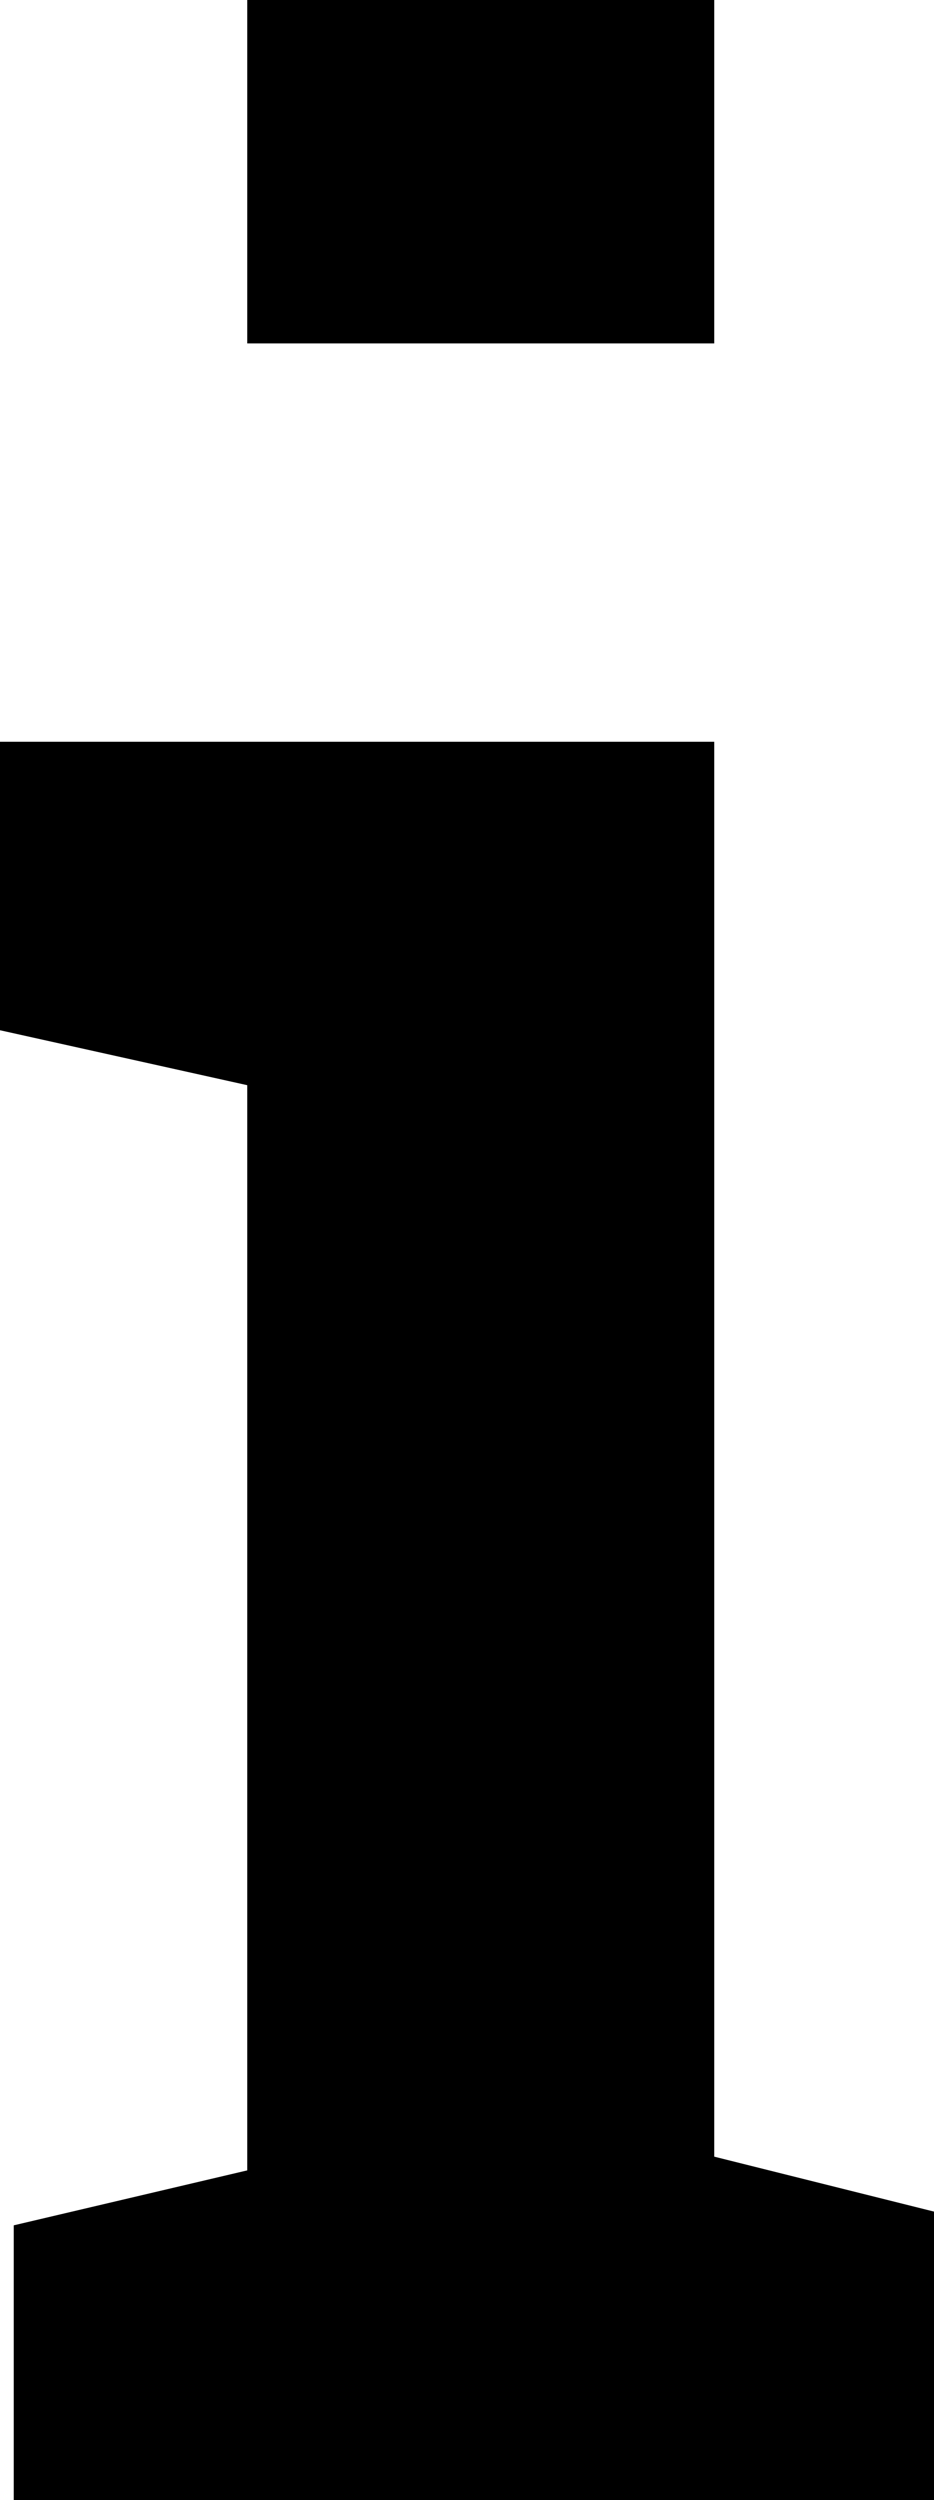 <svg version="1.1" xmlns="http://www.w3.org/2000/svg" xmlns:xlink="http://www.w3.org/1999/xlink" x="0px" y="0px"
	 viewBox="0 0 6.8 18.2" xml:space="preserve">
<path d="M0.1,16.2l1.7-0.4V7.9L0,7.5V5.4h5.2v10.3l1.6,0.4v2.1H0.1C0.1,18.2,0.1,16.2,0.1,16.2z M5.2,2.5H1.8V0h3.4V2.5z"/>
</svg>
